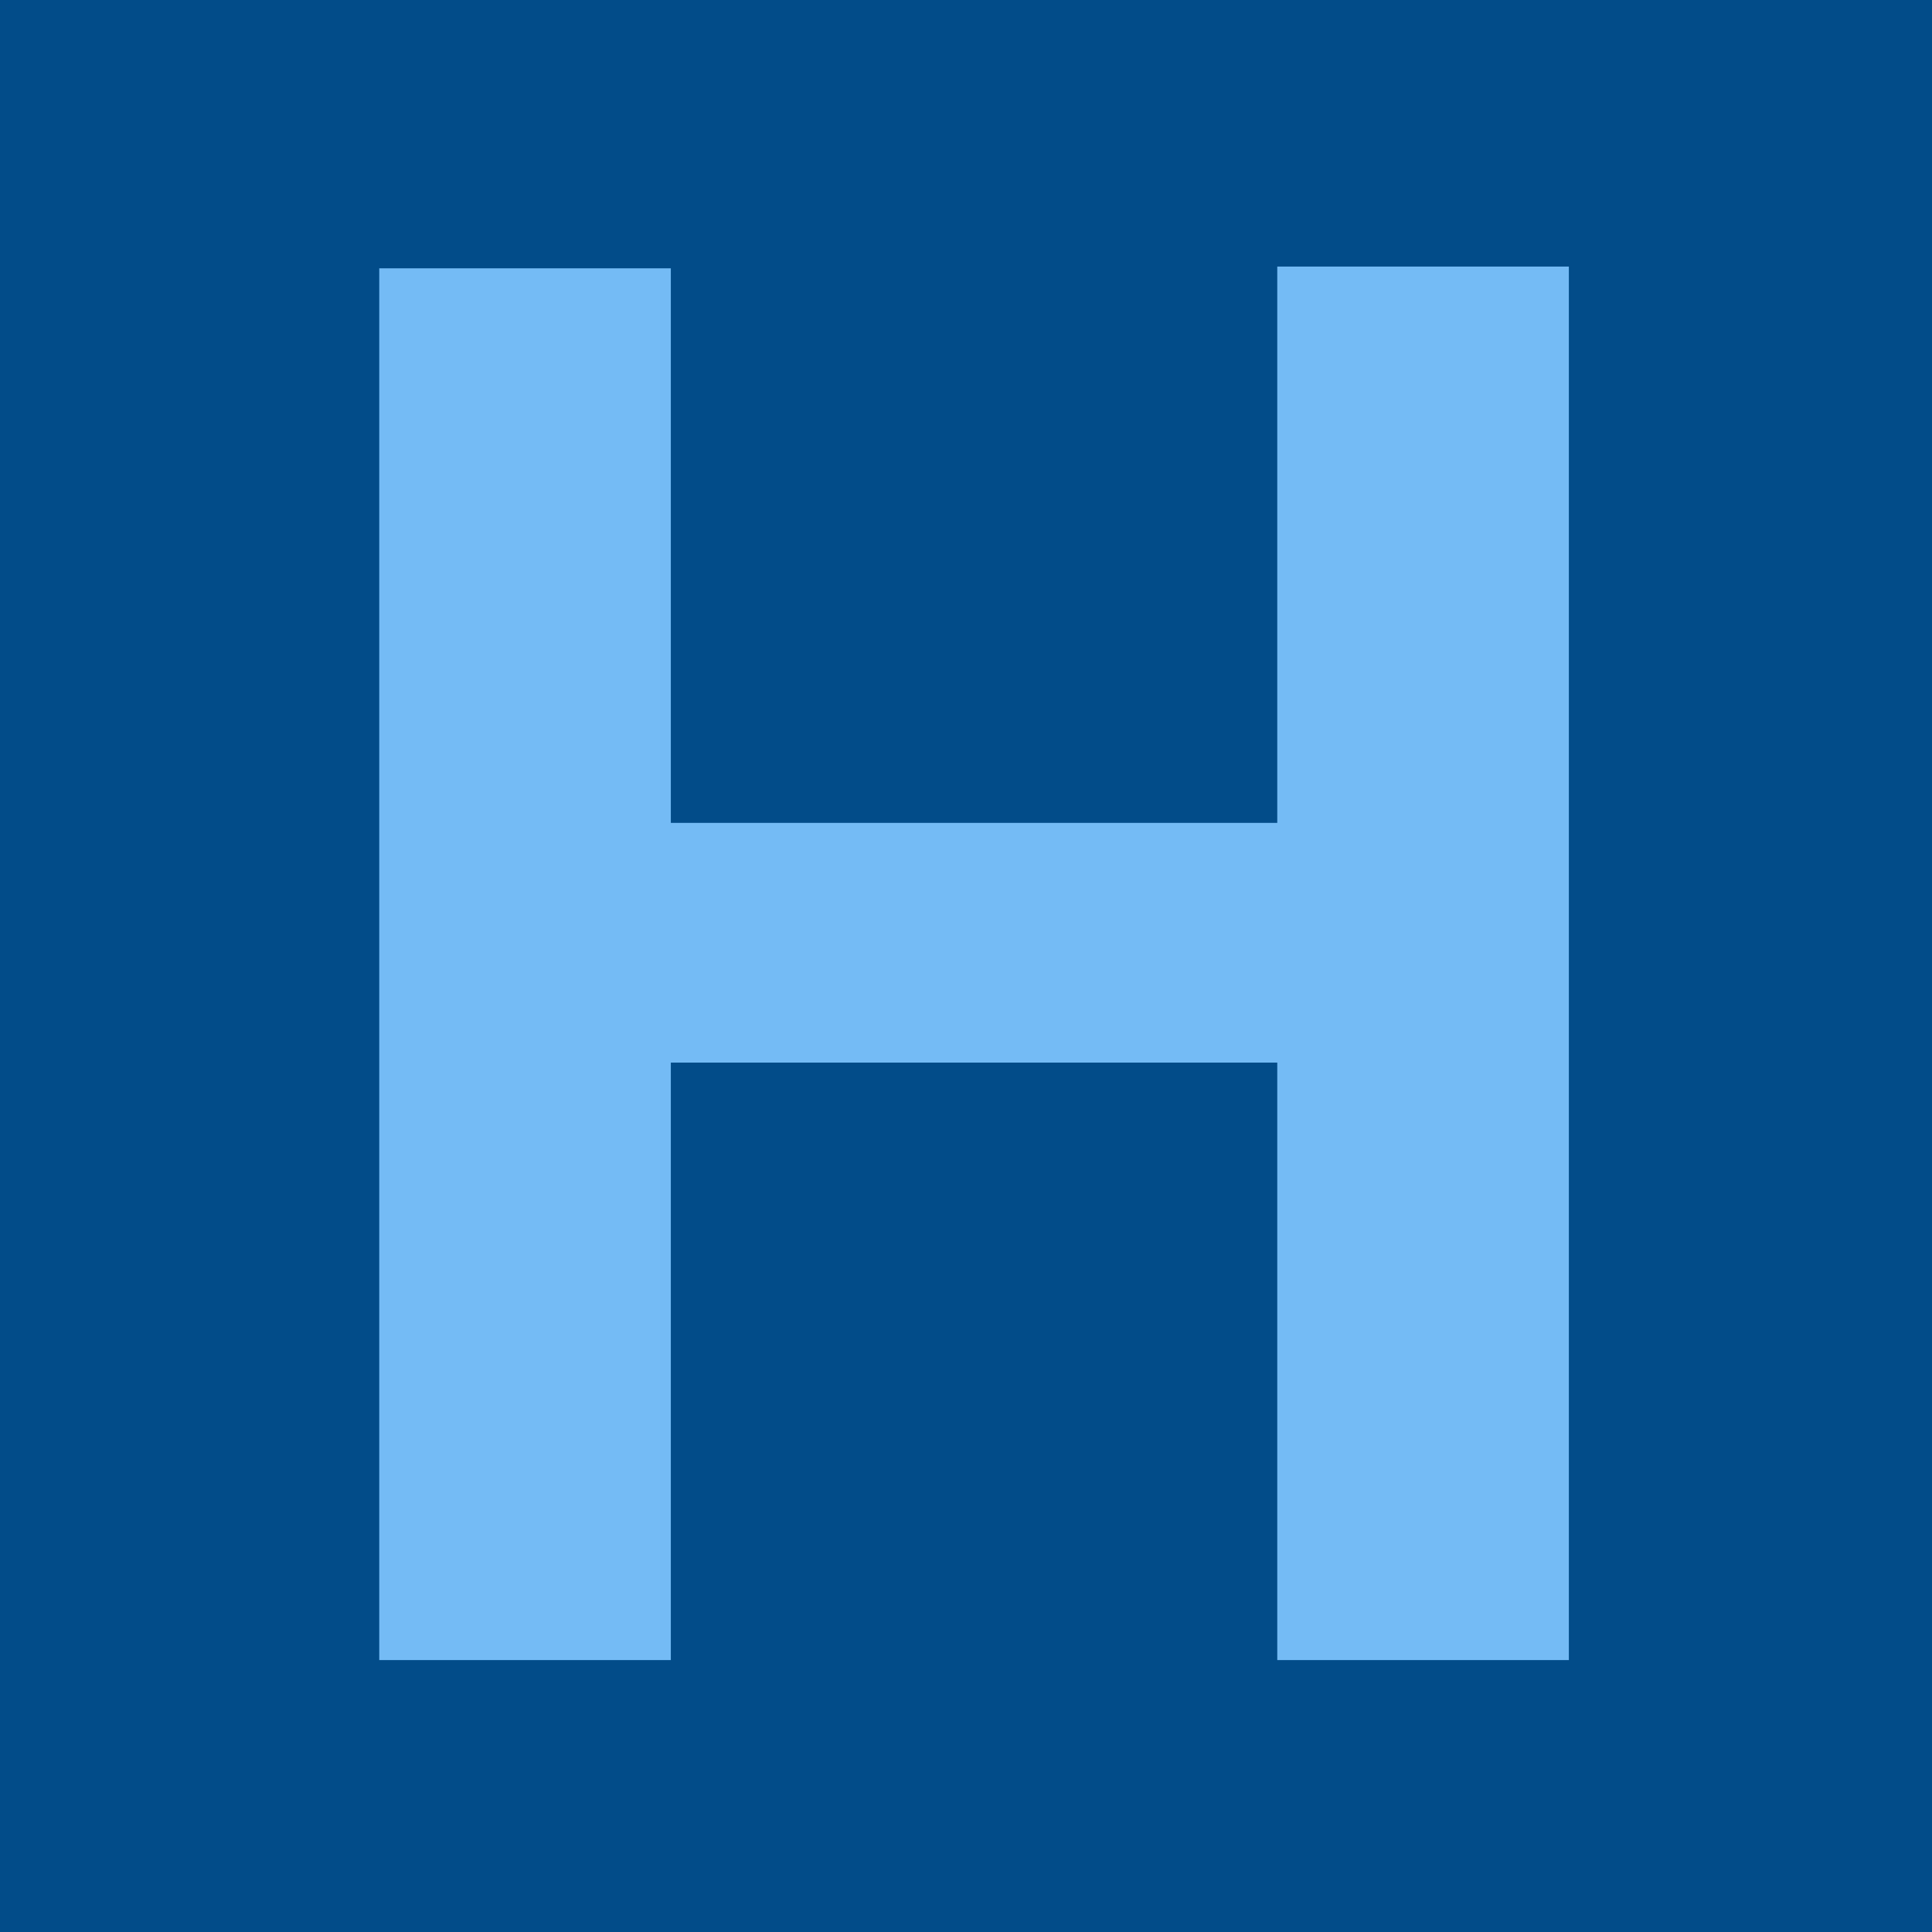 <?xml version="1.0" encoding="UTF-8"?>
<svg version="1.1" xmlns="http://www.w3.org/2000/svg" width="1080" height="1080">
<path d="M0 0 C356.4 0 712.8 0 1080 0 C1080 356.4 1080 712.8 1080 1080 C723.6 1080 367.2 1080 0 1080 C0 723.6 0 367.2 0 0 Z " fill="#024C89" transform="translate(0,0)"/>
<path d="M0 0 C53.79 0 107.58 0 163 0 C163 257.07 163 514.14 163 779 C109.21 779 55.42 779 0 779 C0 668.78 0 558.56 0 445 C-111.87 445 -223.74 445 -339 445 C-339 555.22 -339 665.44 -339 779 C-392.79 779 -446.58 779 -502 779 C-502 522.26 -502 265.52 -502 1 C-448.21 1 -394.42 1 -339 1 C-339 103.3 -339 205.6 -339 311 C-227.13 311 -115.26 311 0 311 C0 208.37 0 105.74 0 0 Z " fill="#74BBF5" transform="translate(714,149)"/>
</svg>
